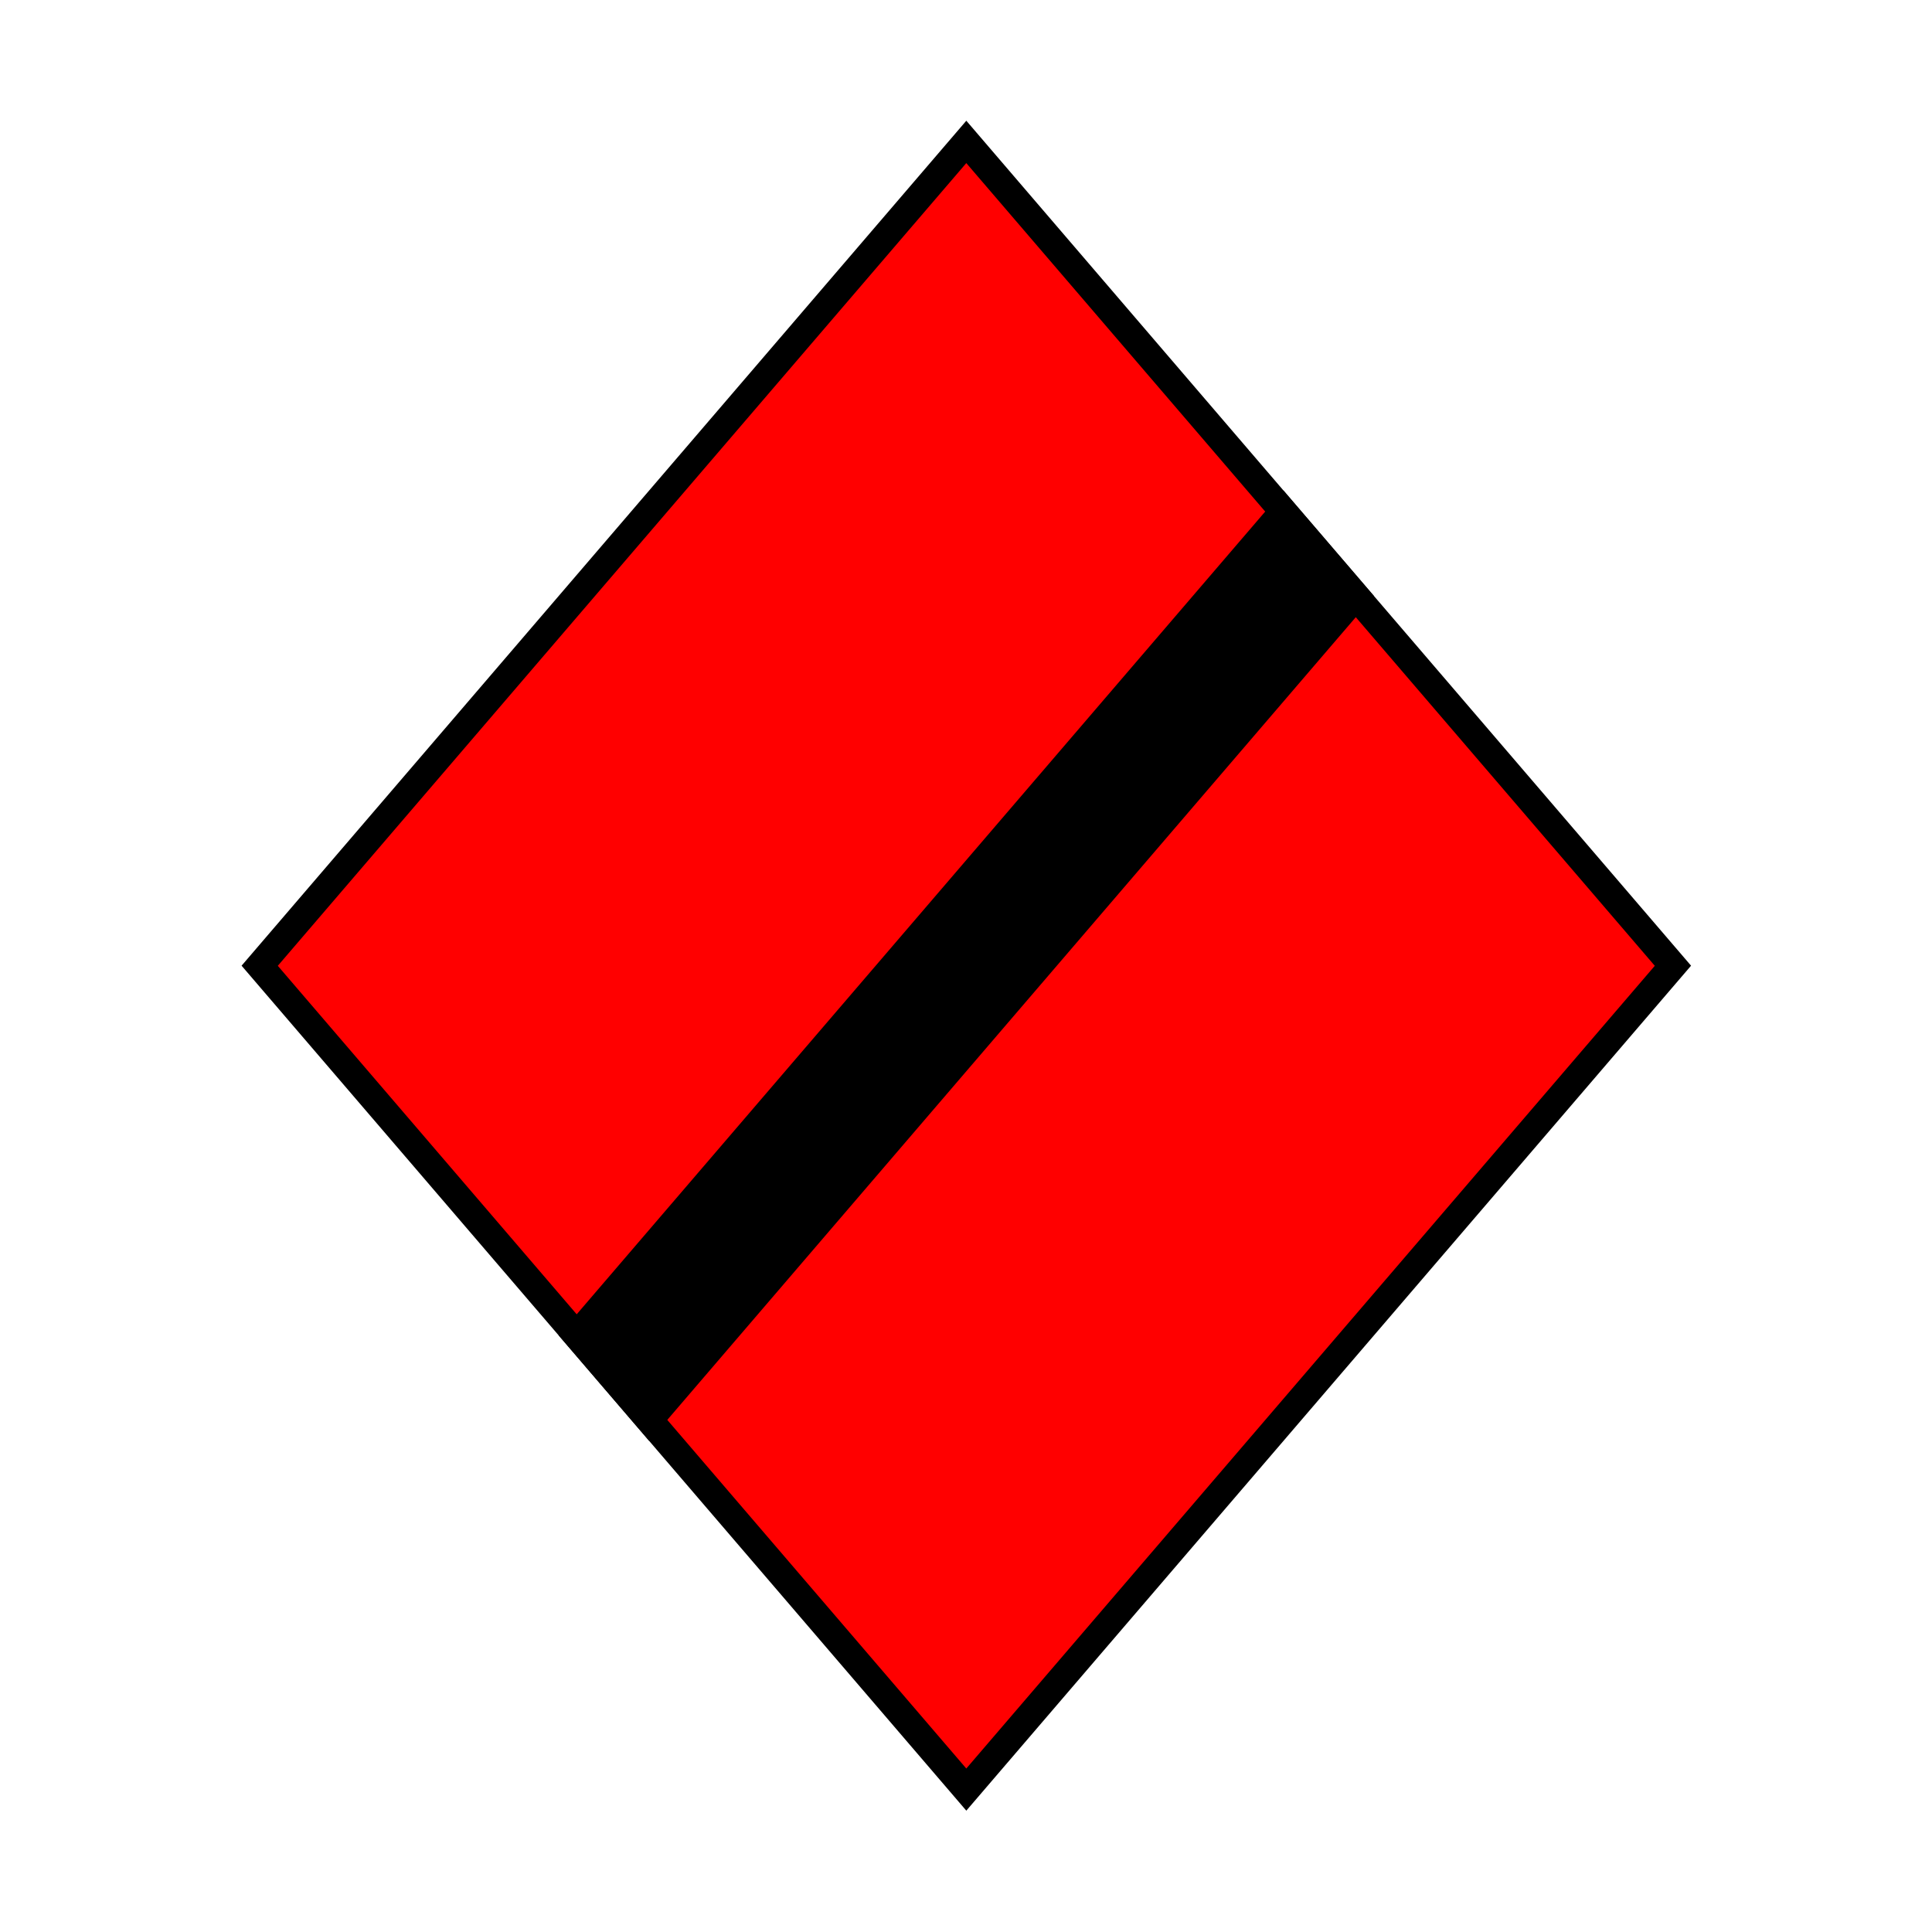 <?xml version="1.0" encoding="UTF-8" standalone="no"?>
<!-- Created with Inkscape (http://www.inkscape.org/) -->

<svg
   xmlns:dc="http://purl.org/dc/elements/1.1/"
   xmlns:cc="http://creativecommons.org/ns#"
   xmlns:rdf="http://www.w3.org/1999/02/22-rdf-syntax-ns#"
   xmlns:svg="http://www.w3.org/2000/svg"
   xmlns="http://www.w3.org/2000/svg"
   xmlns:sodipodi="http://sodipodi.sourceforge.net/DTD/sodipodi-0.dtd"
   xmlns:inkscape="http://www.inkscape.org/namespaces/inkscape"
   width="80"
   height="80"
   id="svg2982"
   version="1.1"
   inkscape:version="0.48.4 r9939"
   sodipodi:docname="mt.svg">
  <defs
     id="defs2984" />
  <sodipodi:namedview
     id="base"
     pagecolor="#ffffff"
     bordercolor="#666666"
     borderopacity="1.0"
     inkscape:pageopacity="0.0"
     inkscape:pageshadow="2"
     inkscape:zoom="7.7781746"
     inkscape:cx="38.118111"
     inkscape:cy="41.327276"
     inkscape:current-layer="layer1"
     showgrid="true"
     inkscape:document-units="mm"
     inkscape:grid-bbox="true"
     inkscape:snap-grids="true"
     inkscape:window-width="1431"
     inkscape:window-height="860"
     inkscape:window-x="30"
     inkscape:window-y="58"
     inkscape:window-maximized="0">
    <inkscape:grid
       type="xygrid"
       id="grid3012"
       empspacing="5"
       visible="true"
       enabled="true"
       snapvisiblegridlinesonly="true" />
  </sodipodi:namedview>
  <g
     inkscape:groupmode="layer"
     id="layer3"
     inkscape:label="bg">
    <rect
       style="fill:#000000"
       id="rect3146"
       width="46.098"
       height="46.098"
       x="-18.659"
       y="34.025"
       transform="matrix(0.651,-0.759,0.651,0.759,0,0)" />
  </g>
  <g
     id="layer1"
     inkscape:label="g"
     inkscape:groupmode="layer"
     transform="translate(0,16)"
     style="display:inline">
    <rect
       style="fill:#ff0000"
       id="rect3010"
       width="43.793"
       height="43.793"
       x="-6.97"
       y="24.64"
       transform="matrix(0.651,-0.759,0.651,0.759,0,0)" />
  </g>
  <g
     inkscape:groupmode="layer"
     id="layer2"
     inkscape:label="im"
     style="display:inline">
    <rect
       style="fill:#000000"
       id="rect3141"
       width="46.098"
       height="5.762"
       x="-18.659"
       y="54.192"
       transform="matrix(0.651,-0.759,0.651,0.759,0,0)" />
  </g>
</svg>

